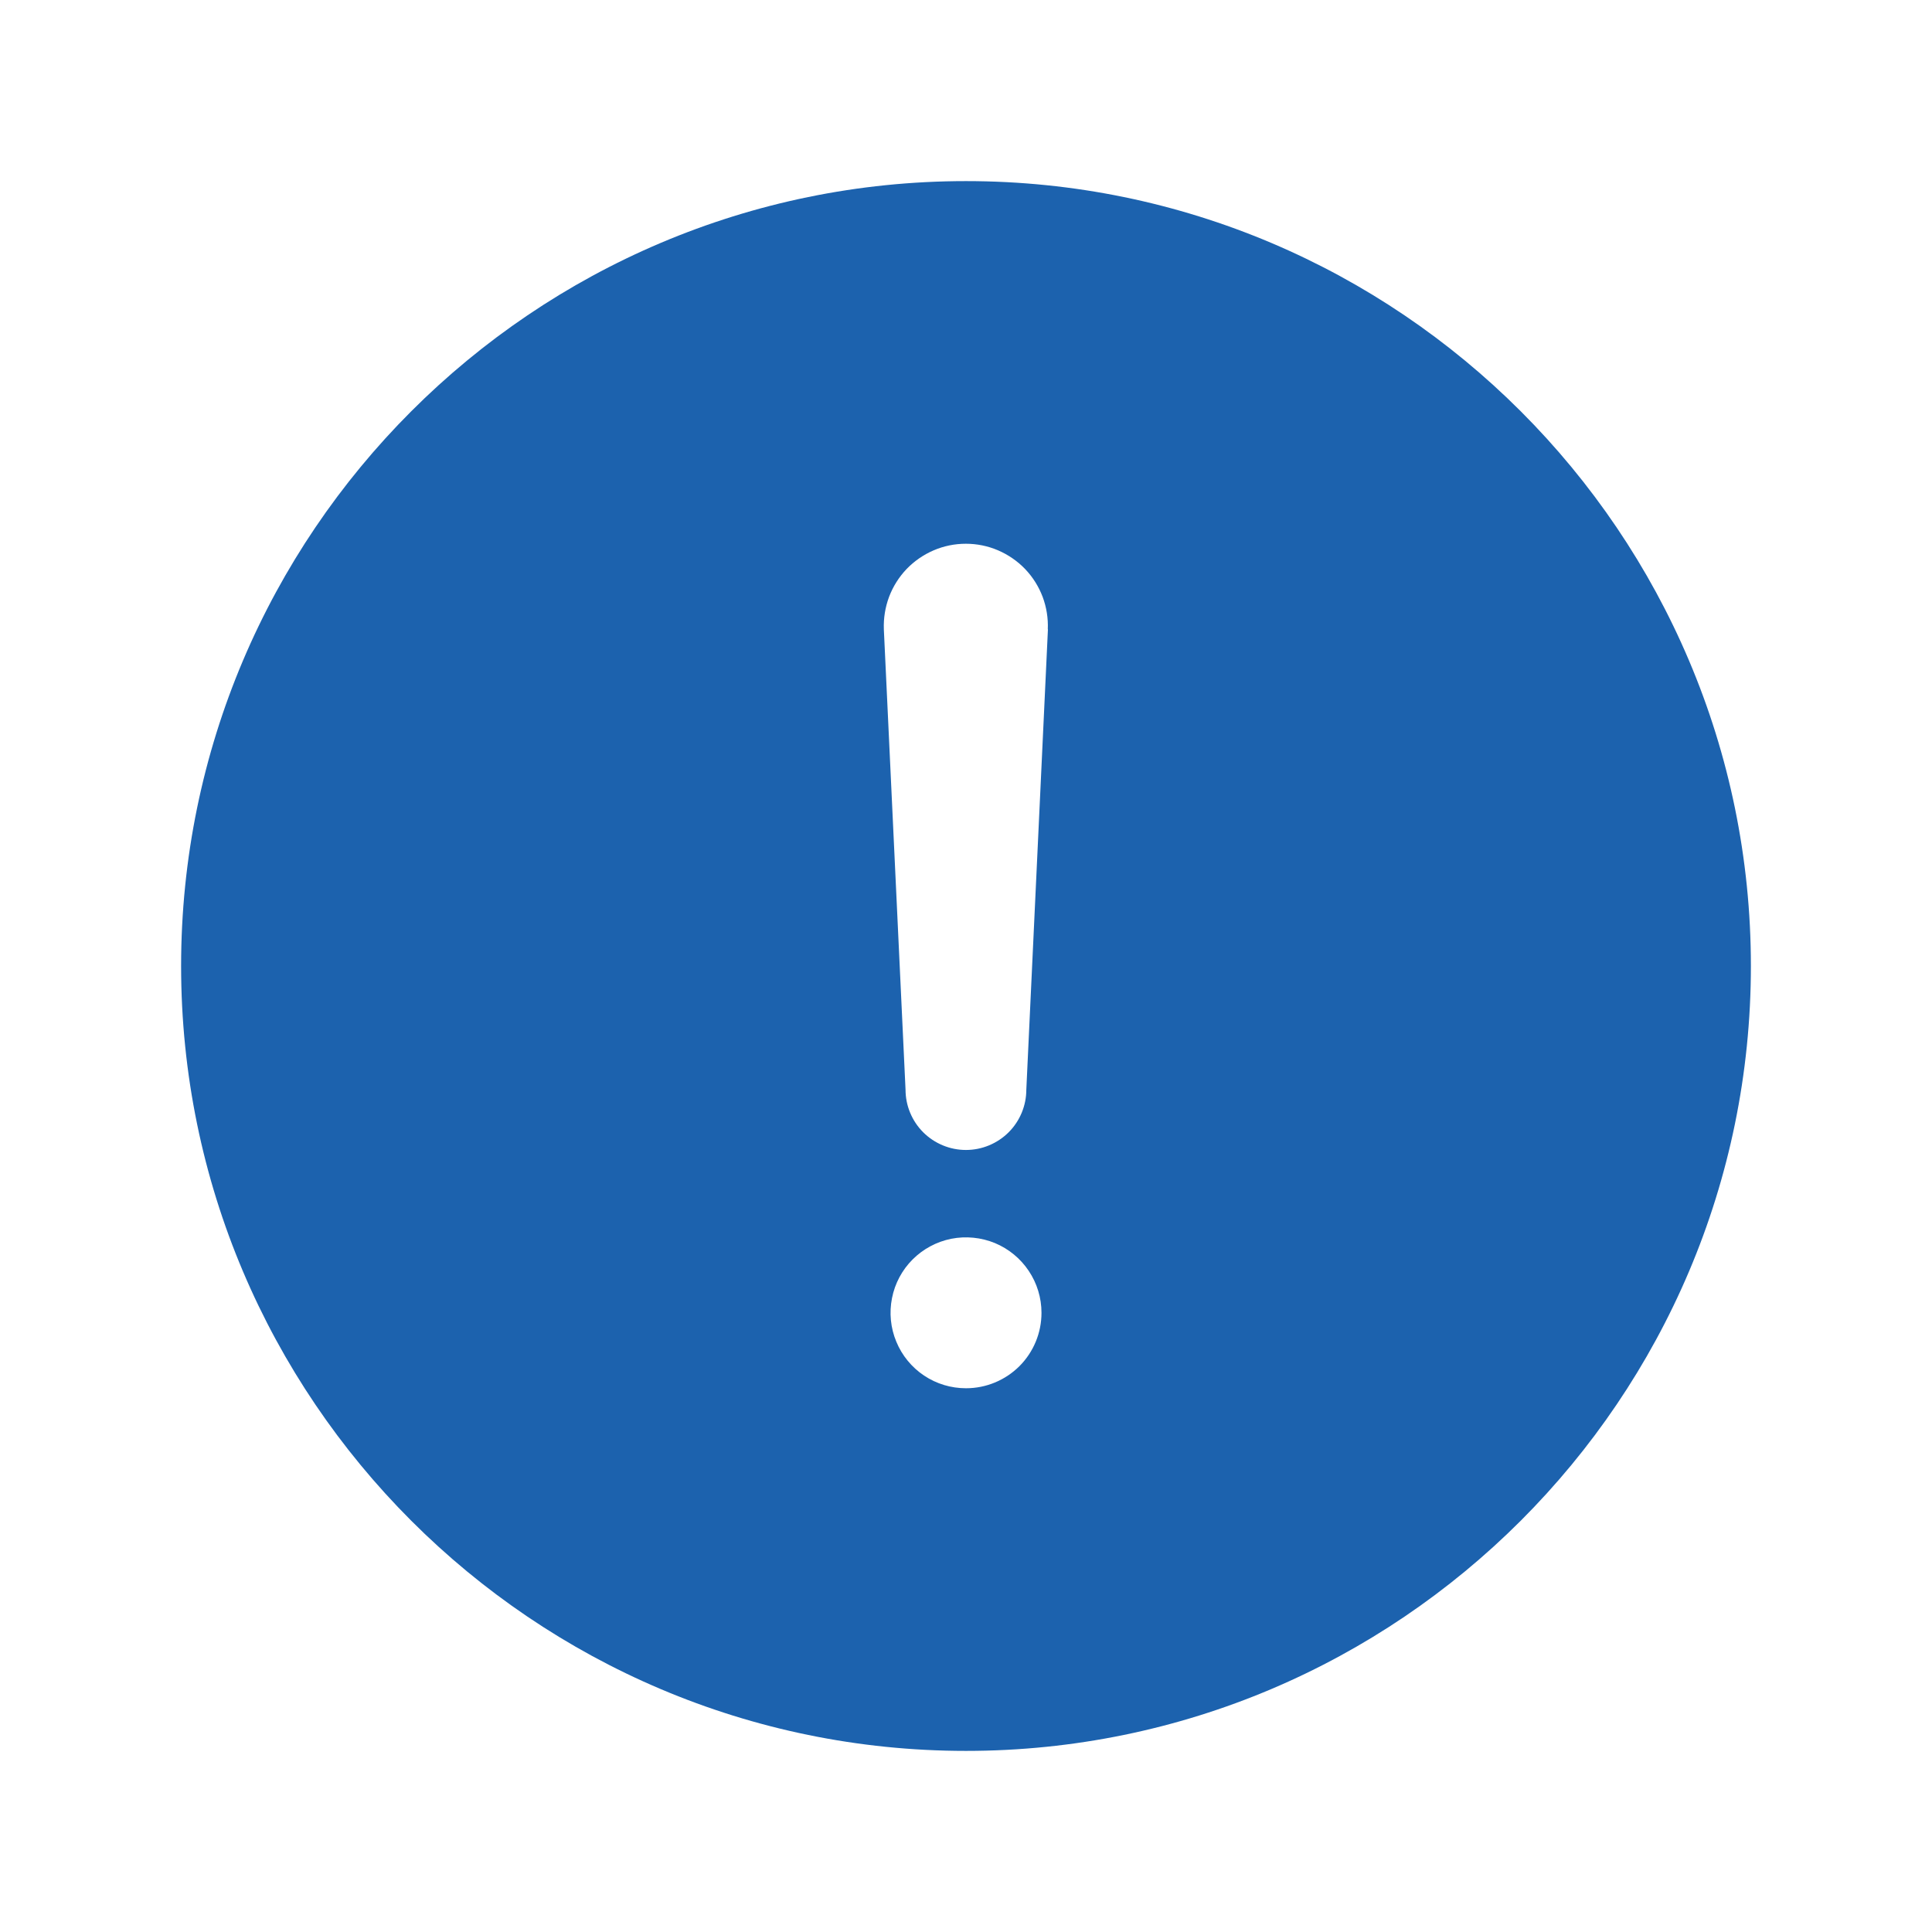 <svg width="27" height="27" viewBox="0 0 27 27" fill="none" xmlns="http://www.w3.org/2000/svg">
<path d="M13.5 2.531C7.452 2.531 2.531 7.452 2.531 13.5C2.531 19.548 7.452 24.469 13.5 24.469C19.548 24.469 24.469 19.548 24.469 13.5C24.469 7.452 19.548 2.531 13.5 2.531ZM13.5 19.401C13.291 19.401 13.088 19.34 12.914 19.224C12.741 19.108 12.605 18.943 12.526 18.75C12.446 18.558 12.425 18.346 12.466 18.141C12.506 17.936 12.607 17.748 12.754 17.601C12.902 17.453 13.09 17.353 13.294 17.312C13.499 17.272 13.711 17.293 13.904 17.372C14.096 17.452 14.261 17.587 14.377 17.761C14.493 17.934 14.555 18.138 14.555 18.347C14.555 18.627 14.444 18.895 14.246 19.093C14.048 19.29 13.78 19.401 13.5 19.401ZM14.645 8.794L14.343 15.228C14.343 15.451 14.254 15.666 14.096 15.824C13.937 15.982 13.723 16.071 13.499 16.071C13.275 16.071 13.061 15.982 12.902 15.824C12.744 15.666 12.655 15.451 12.655 15.228L12.352 8.797V8.795C12.346 8.64 12.371 8.486 12.425 8.341C12.48 8.196 12.563 8.064 12.67 7.952C12.777 7.841 12.906 7.752 13.048 7.691C13.19 7.63 13.343 7.599 13.498 7.599C13.653 7.599 13.806 7.63 13.948 7.691C14.09 7.752 14.219 7.841 14.326 7.952C14.433 8.064 14.516 8.196 14.571 8.341C14.625 8.486 14.65 8.64 14.643 8.795L14.645 8.794Z" fill="#1C62AE"/>
</svg>
